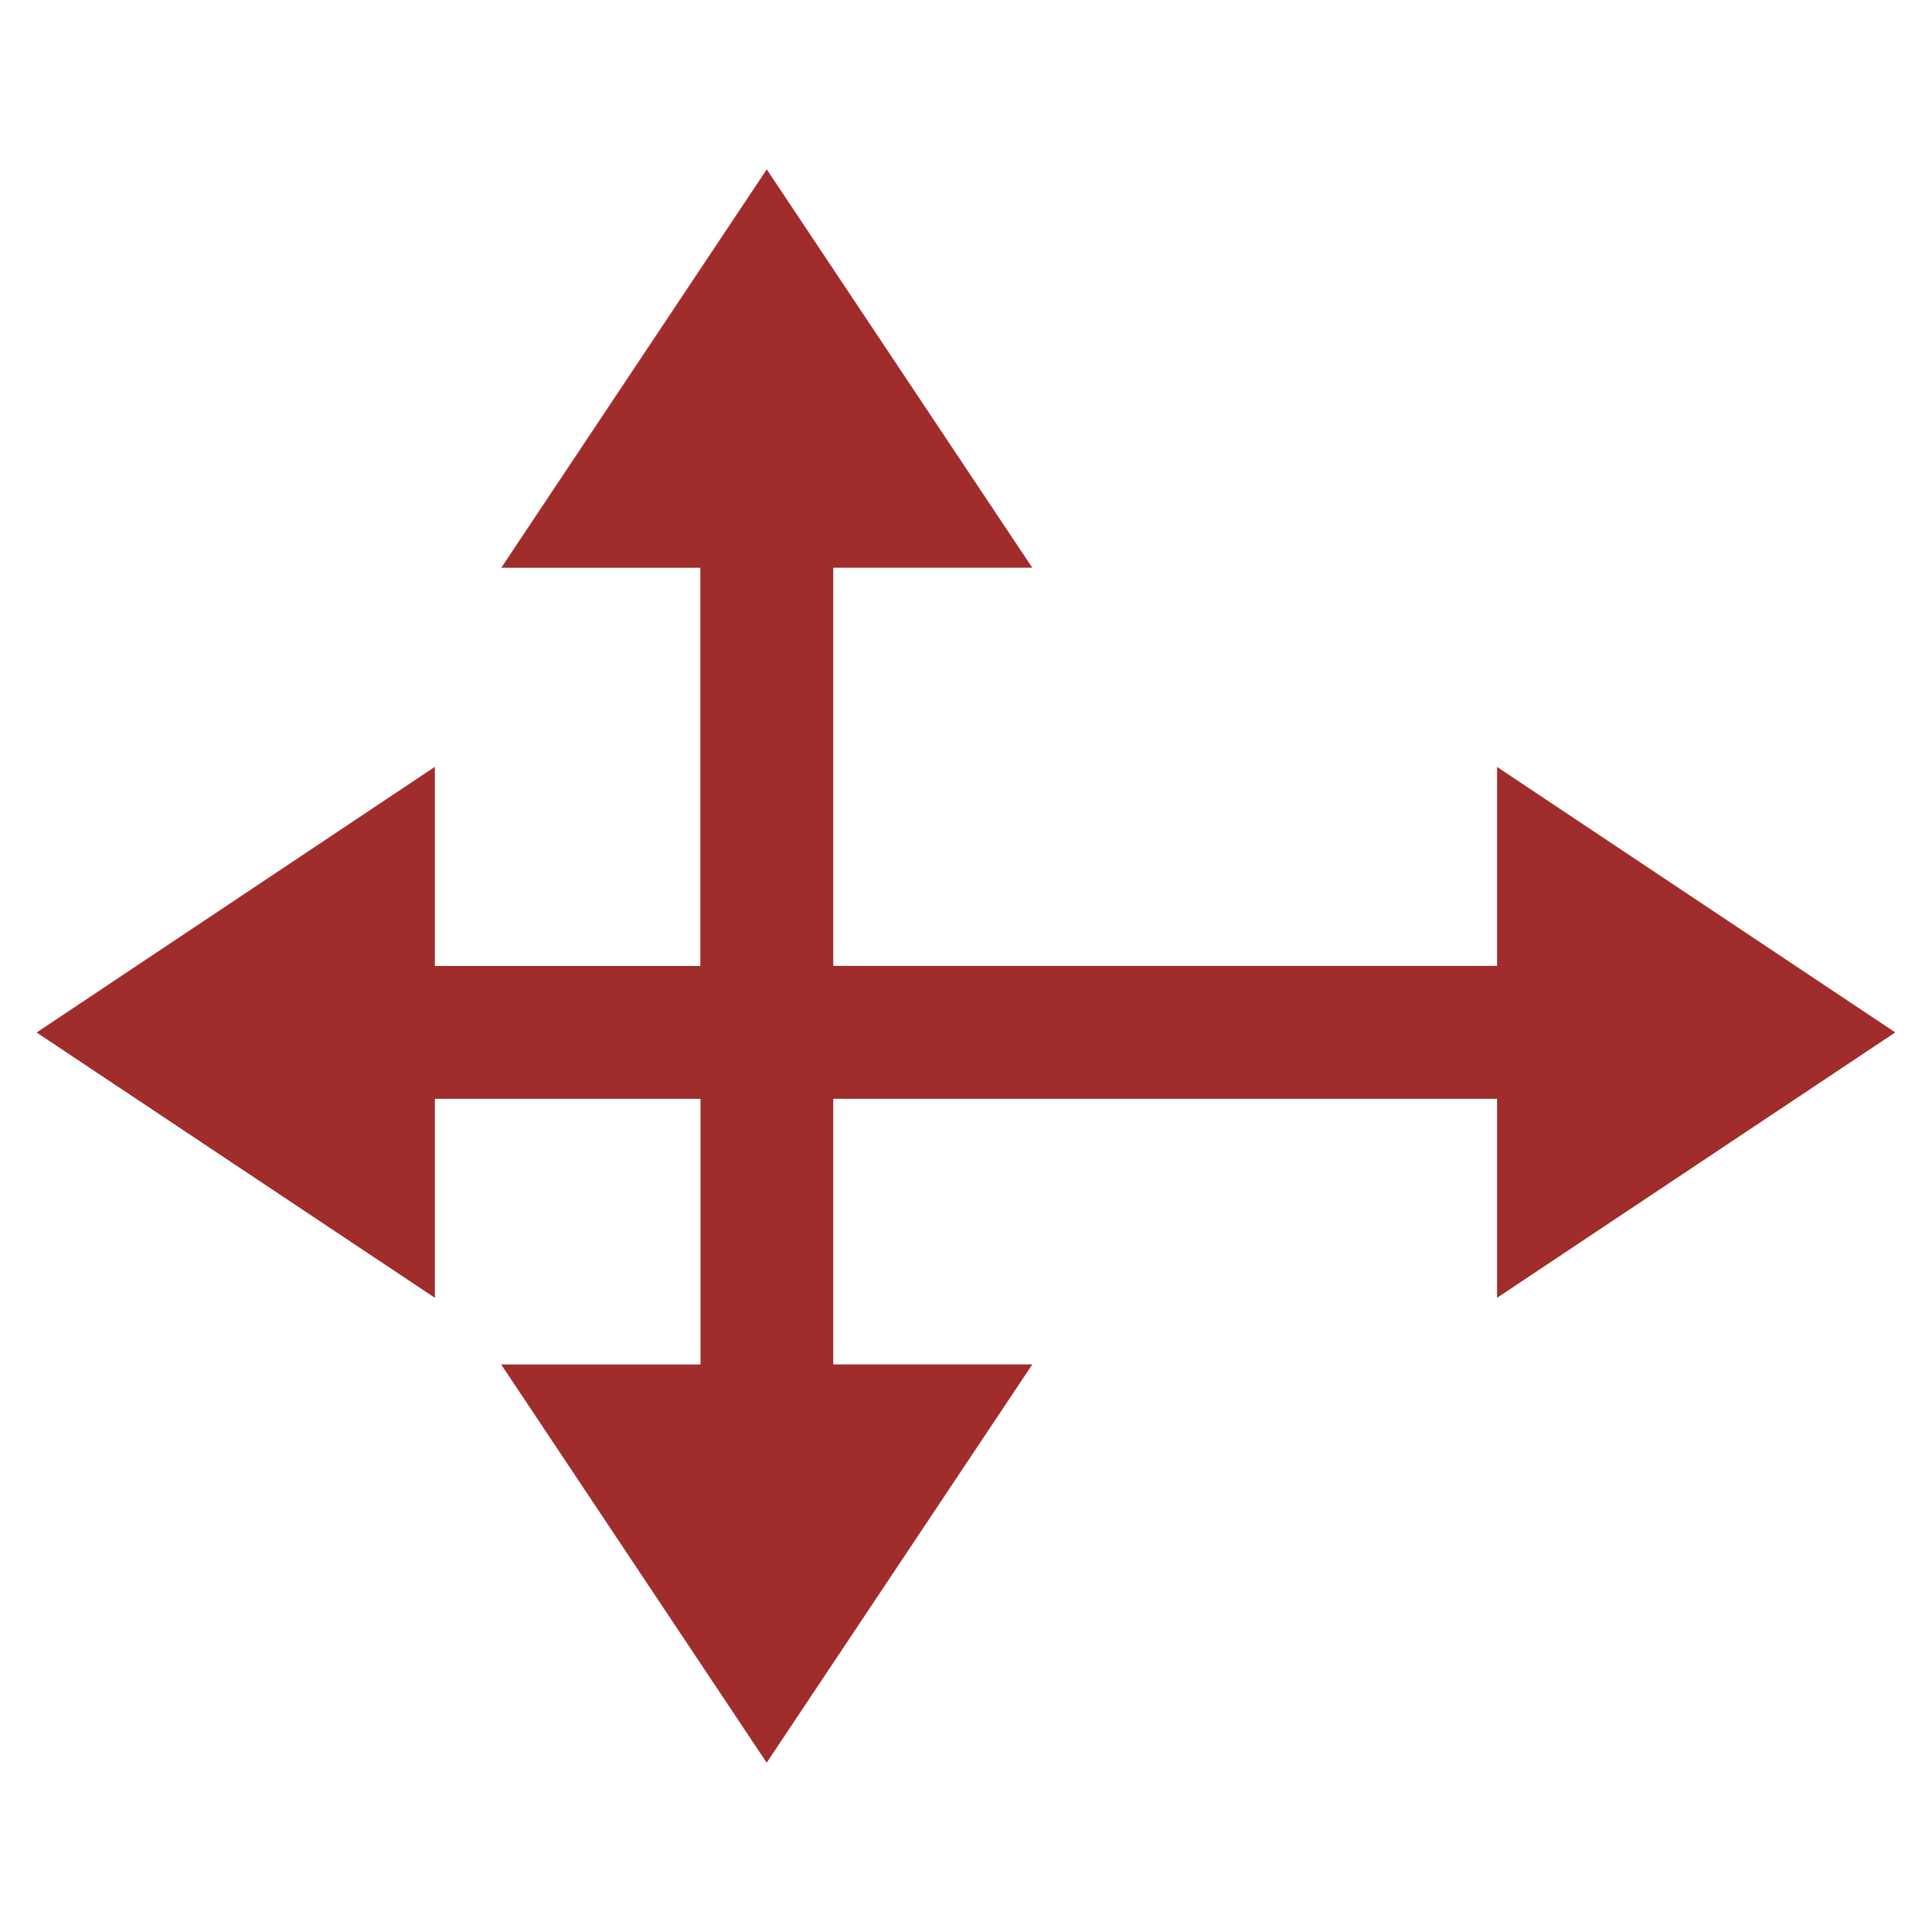 <svg xmlns="http://www.w3.org/2000/svg" viewBox="0 0 24 24"><path fill="#a02c2c" d="M9.525 2.104L6.227 7.053H8.7V12H5.402V9.526l-4.947 3.3 4.947 3.296V13.65h3.3v3.3H6.226l3.298 4.947 3.3-4.948h-2.473V13.65h8.246v2.472l4.947-3.297-4.947-3.298v2.472h-8.246V7.052h2.472z"/></svg>